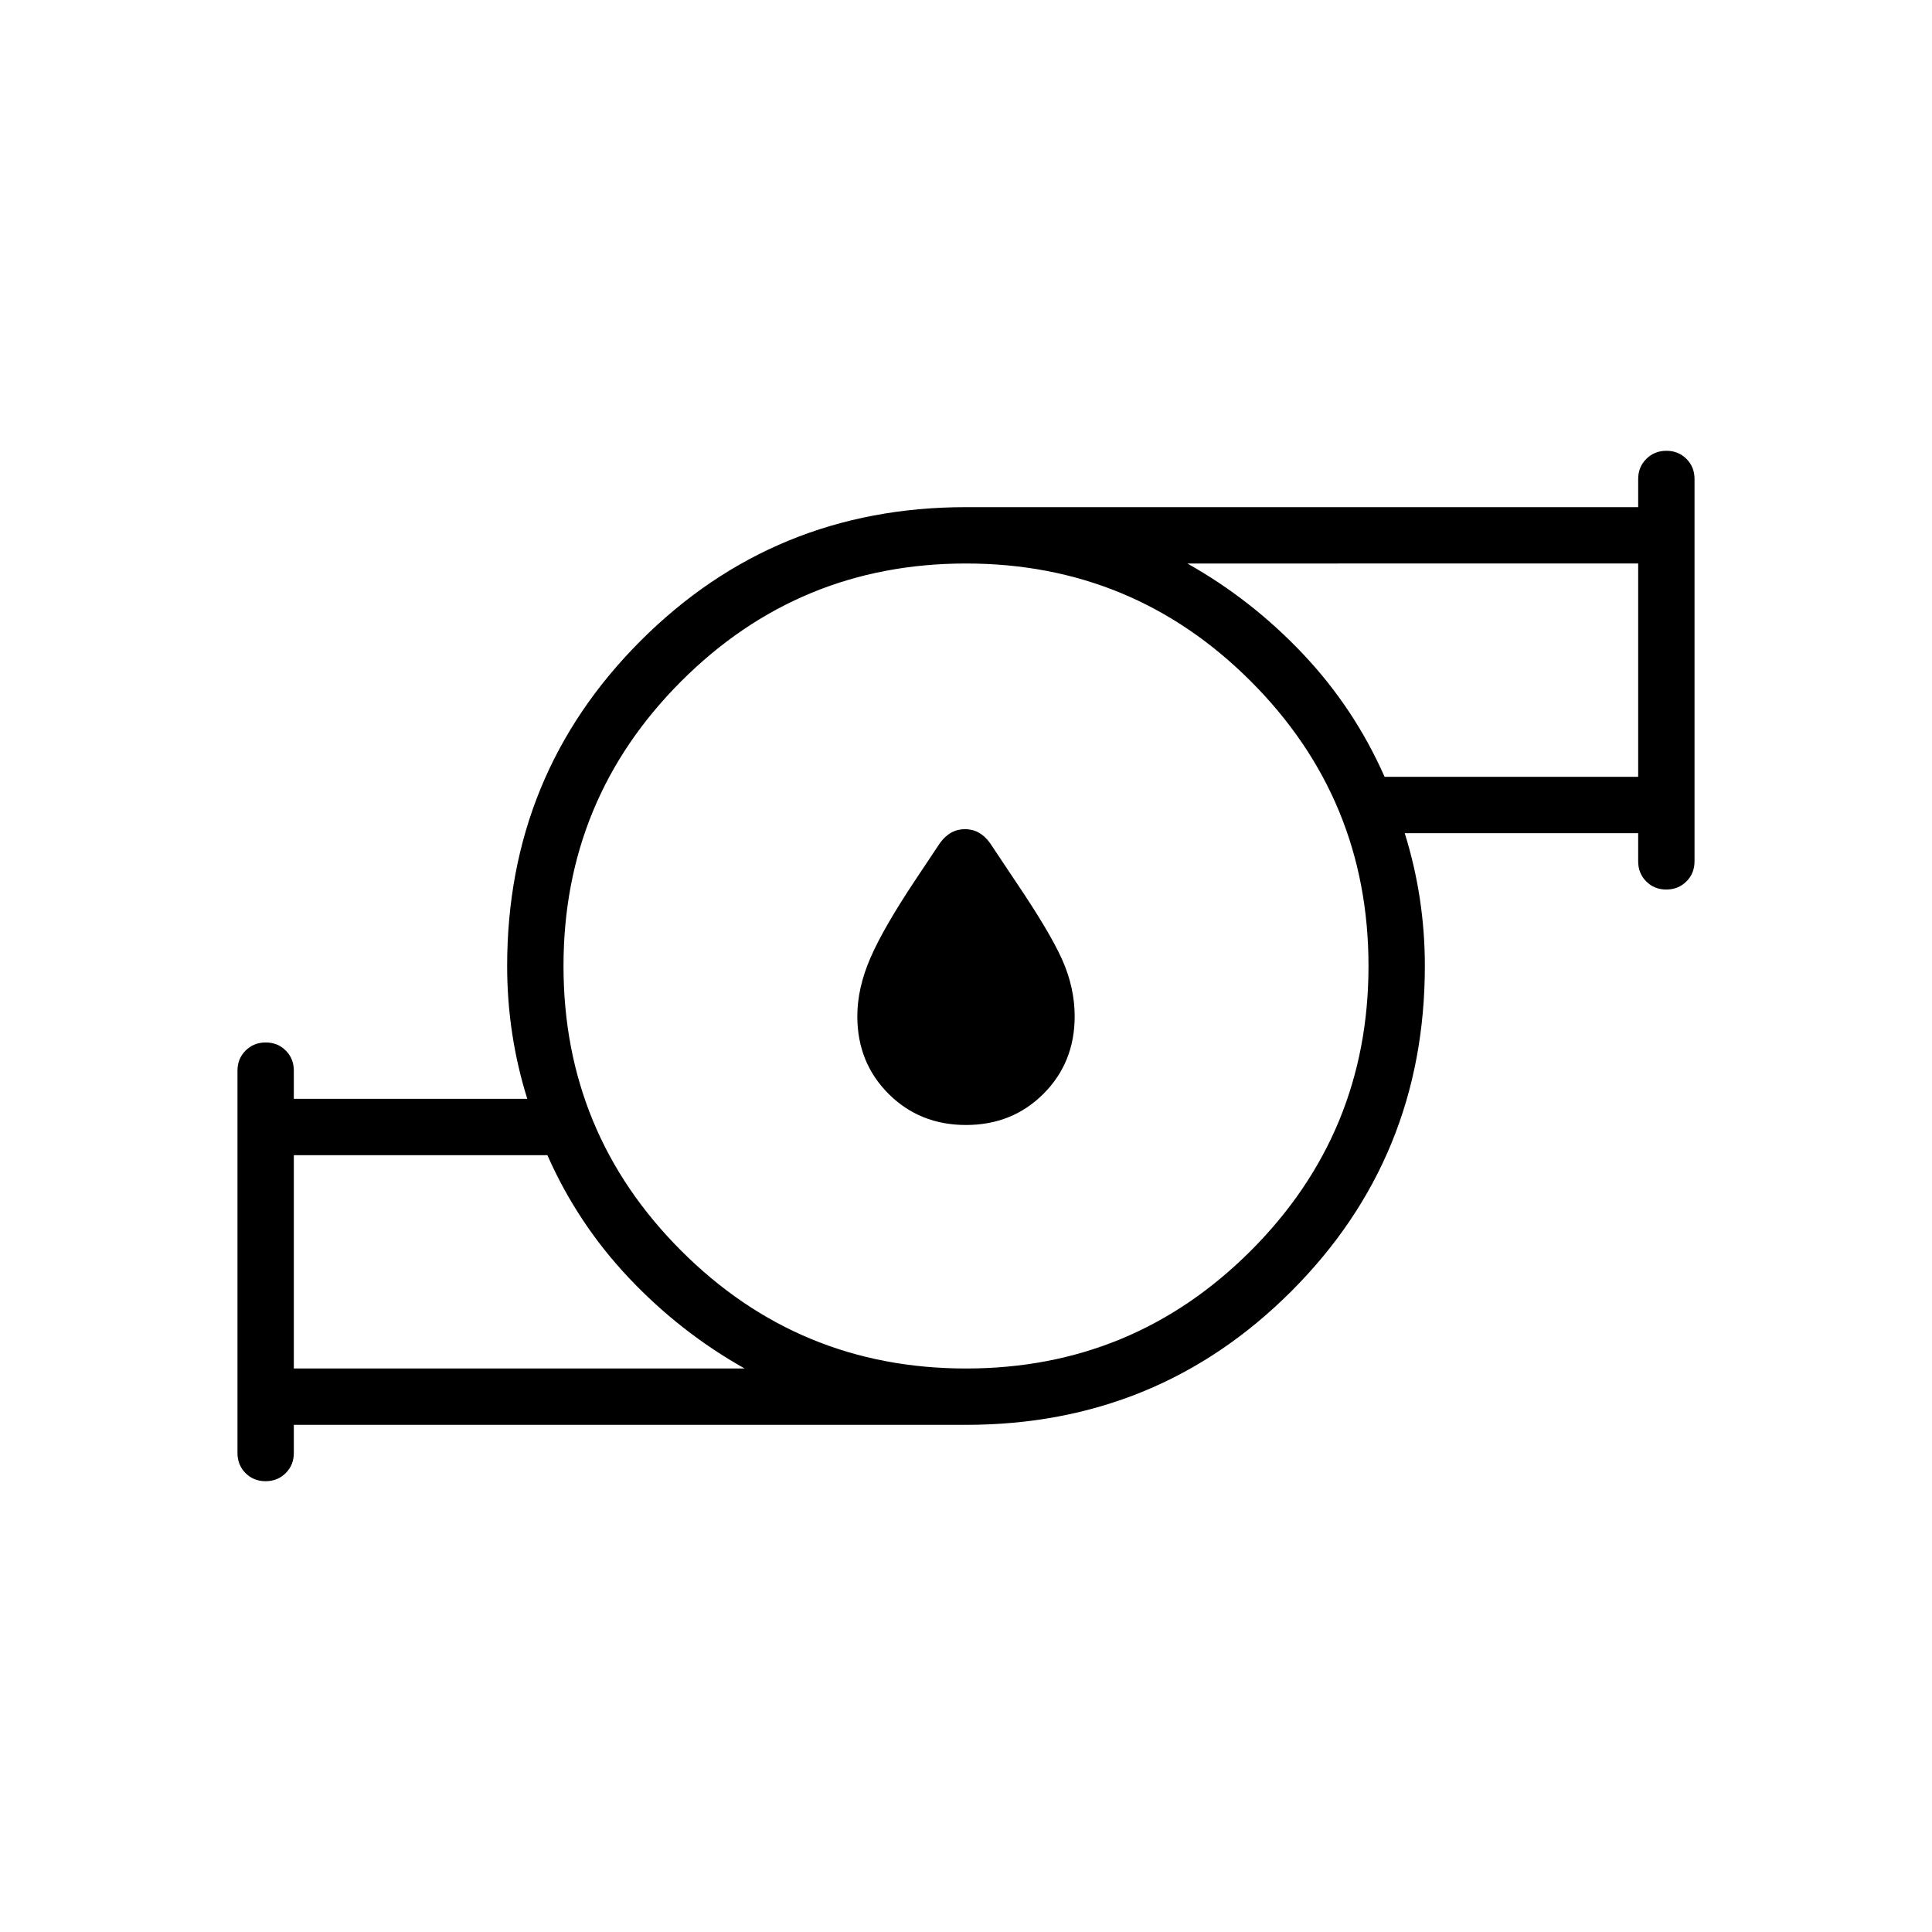 <svg xmlns="http://www.w3.org/2000/svg" height="24" viewBox="0 -960 960 960" width="24"><path d="M480-401q-23 0-38.5-15.5T426-455q0-14 6.5-29t22.5-39l12-18q5-7 12.5-7t12.5 7l12 18q17.609 25.964 23.804 39.873Q534-469.218 534-455q0 23-15.5 38.5T480-401ZM146-280h224q-32-18-57.5-45T272-386H146v106Zm334 0q83 0 141.5-58.5T680-480q0-83-58.5-141.5T480-680q-83 0-141.5 58.5T280-480q0 83 58.5 141.5T480-280Zm208-294h126v-106H590q32 18 57.5 45t40.5 61ZM146-252v14q0 5.95-4.035 9.975-4.035 4.025-10 4.025T122-228.025q-4-4.025-4-9.975v-190q0-5.95 4.035-9.975 4.035-4.025 10-4.025t9.965 4.025q4 4.025 4 9.975v14h116q-5-16-7.5-32.5T252-480q0-95.271 66.364-161.636Q384.729-708 480-708h334v-14q0-5.95 4.035-9.975 4.035-4.025 10-4.025t9.965 4.025q4 4.025 4 9.975v190q0 5.95-4.035 9.975-4.035 4.025-10 4.025T818-522.025q-4-4.025-4-9.975v-14H698q5 16 7.5 32.5T708-480q0 95.271-66.364 161.636Q575.271-252 480-252H146Zm0-28v-106 106Zm668-294v-106 106Zm-334 94Z"/></svg>